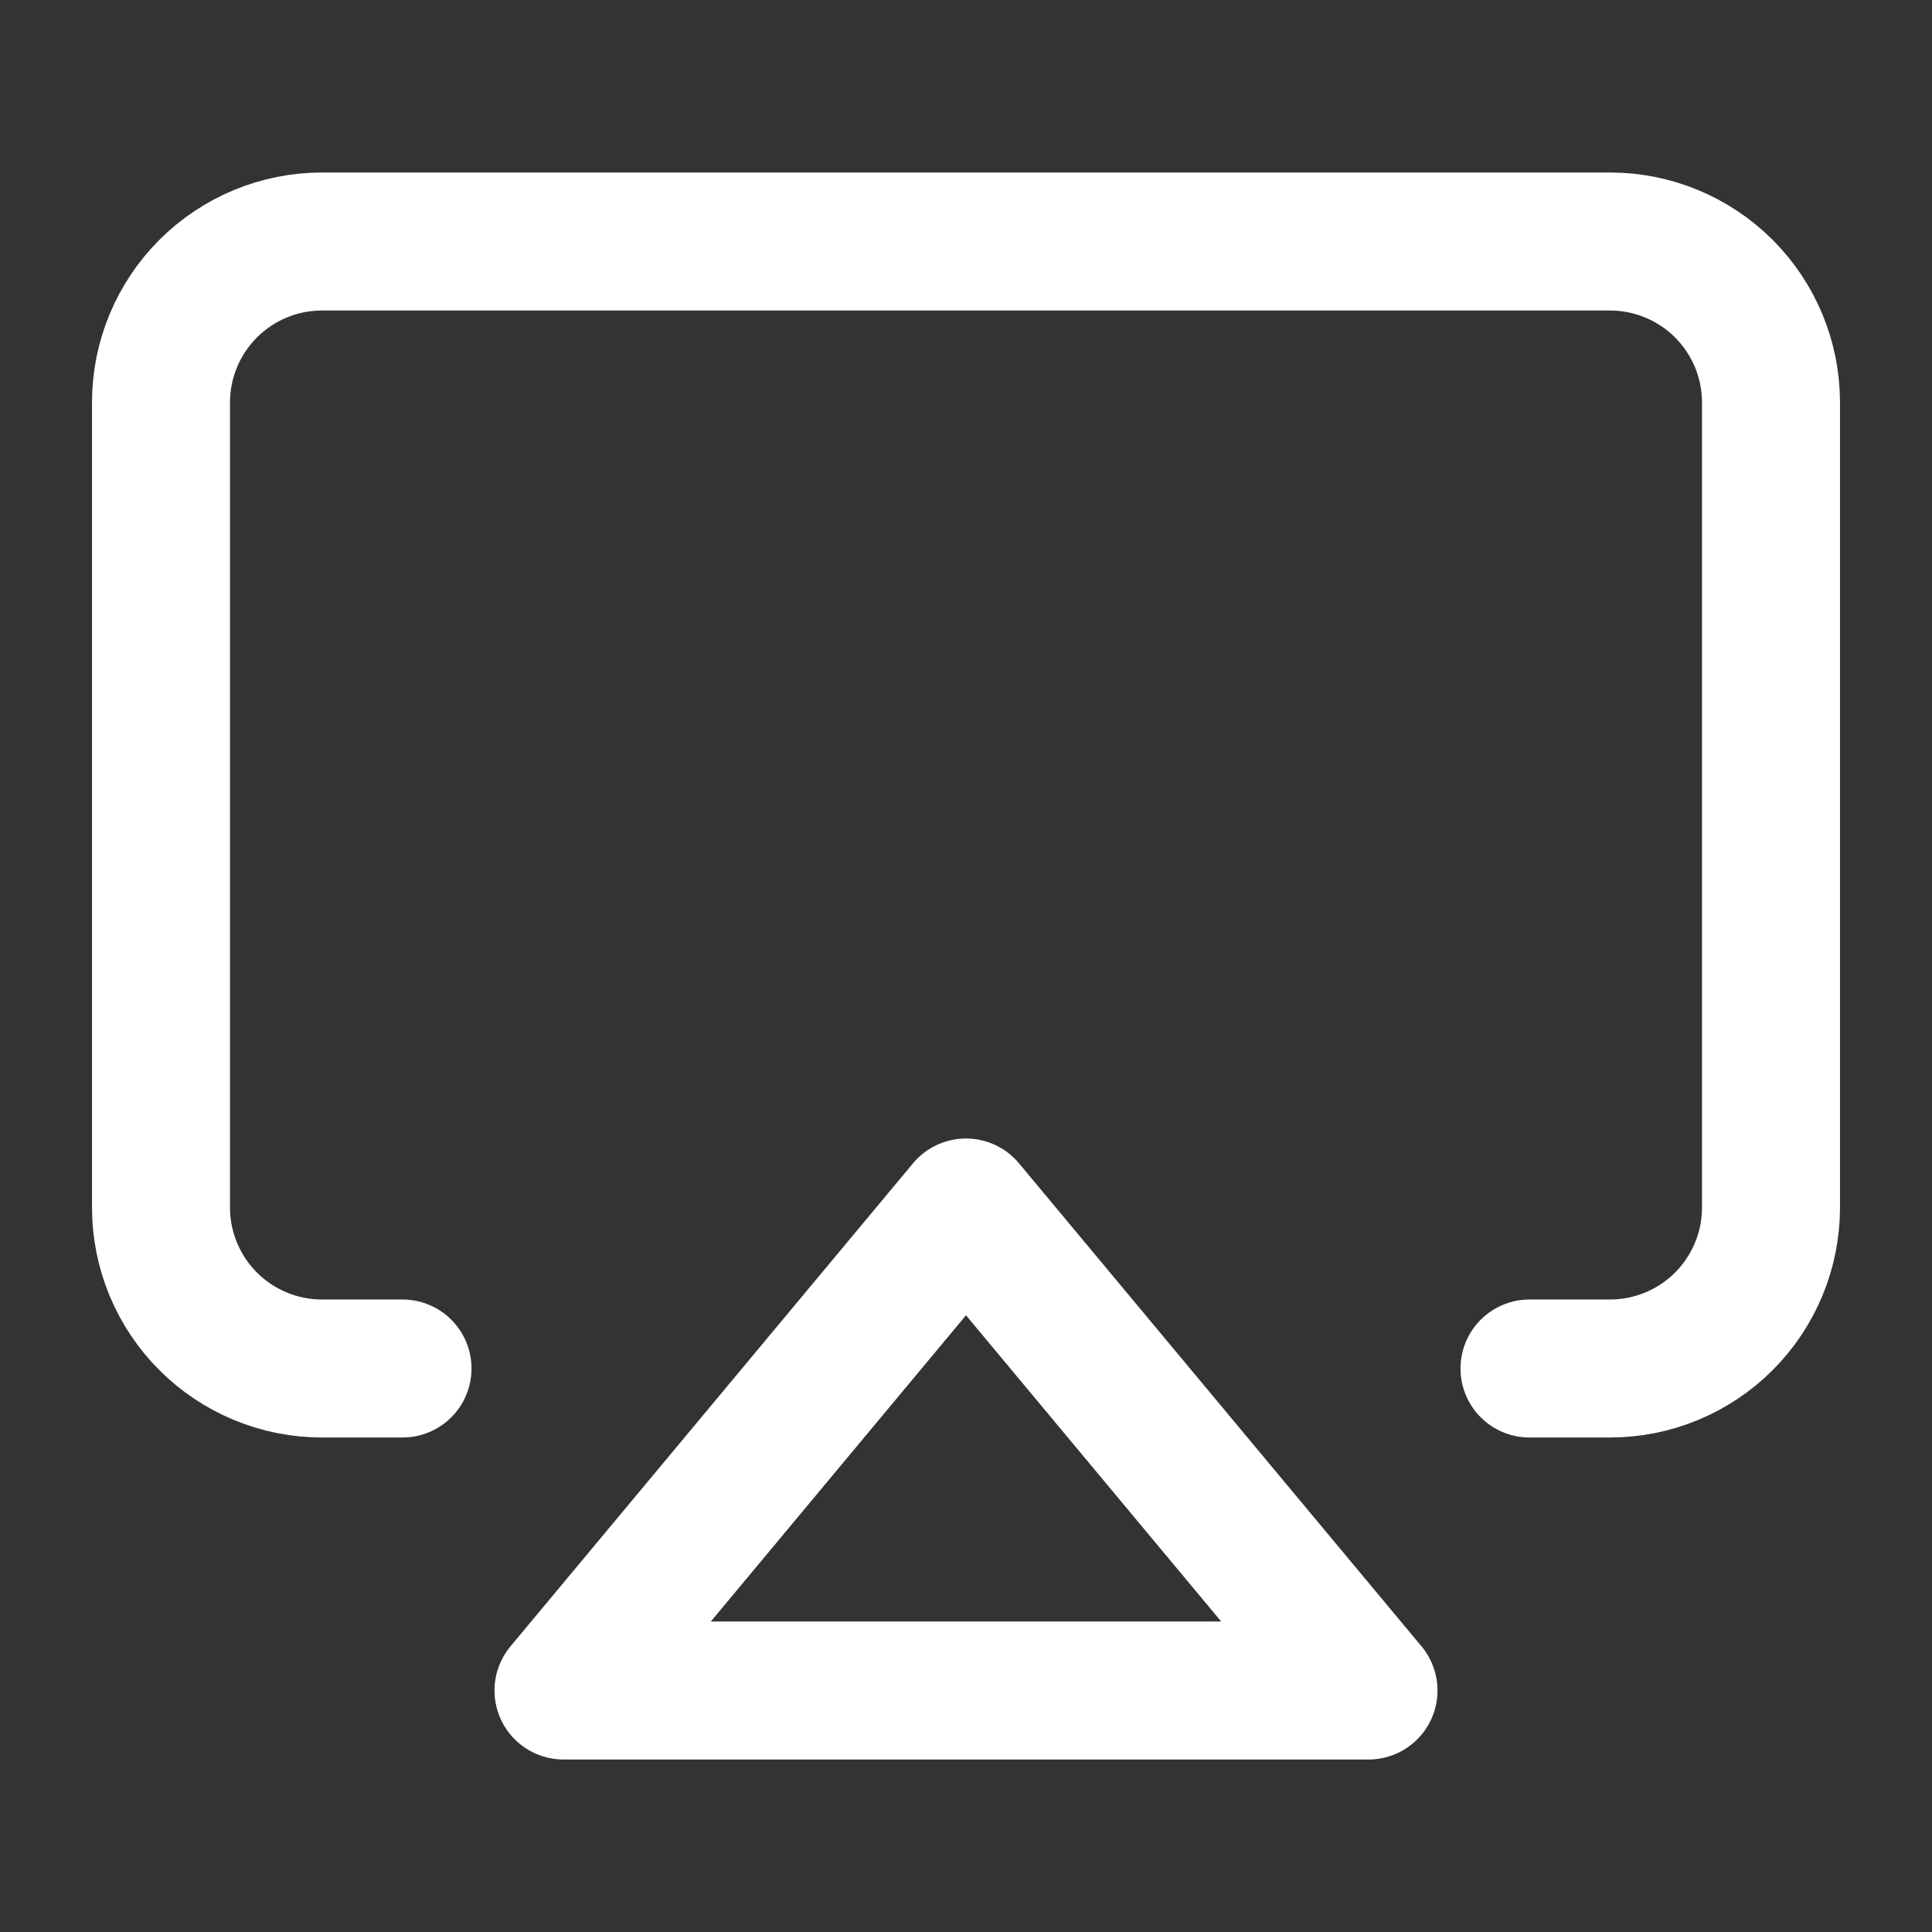 <svg width="84" height="84" viewBox="0 0 84 84" fill="none" xmlns="http://www.w3.org/2000/svg">
<rect x="0" y="0" width="84" height="84" fill="#333333" stroke="none"/>
<path d="M17.5 59.5H14C12.143 59.5 10.363 58.763 9.05 57.45C7.737 56.137 7 54.356 7 52.5V17.5C7 15.643 7.737 13.863 9.05 12.55C10.363 11.238 12.143 10.5 14 10.5H70C71.856 10.5 73.637 11.238 74.95 12.55C76.263 13.863 77 15.643 77 17.5V52.5C77 54.356 76.263 56.137 74.95 57.45C73.637 58.763 71.856 59.5 70 59.5H66.5M42 52.5L59.5 73.5H24.5L42 52.5Z" stroke="white" stroke-width="6" stroke-linecap="round" stroke-linejoin="round"/>
</svg>
